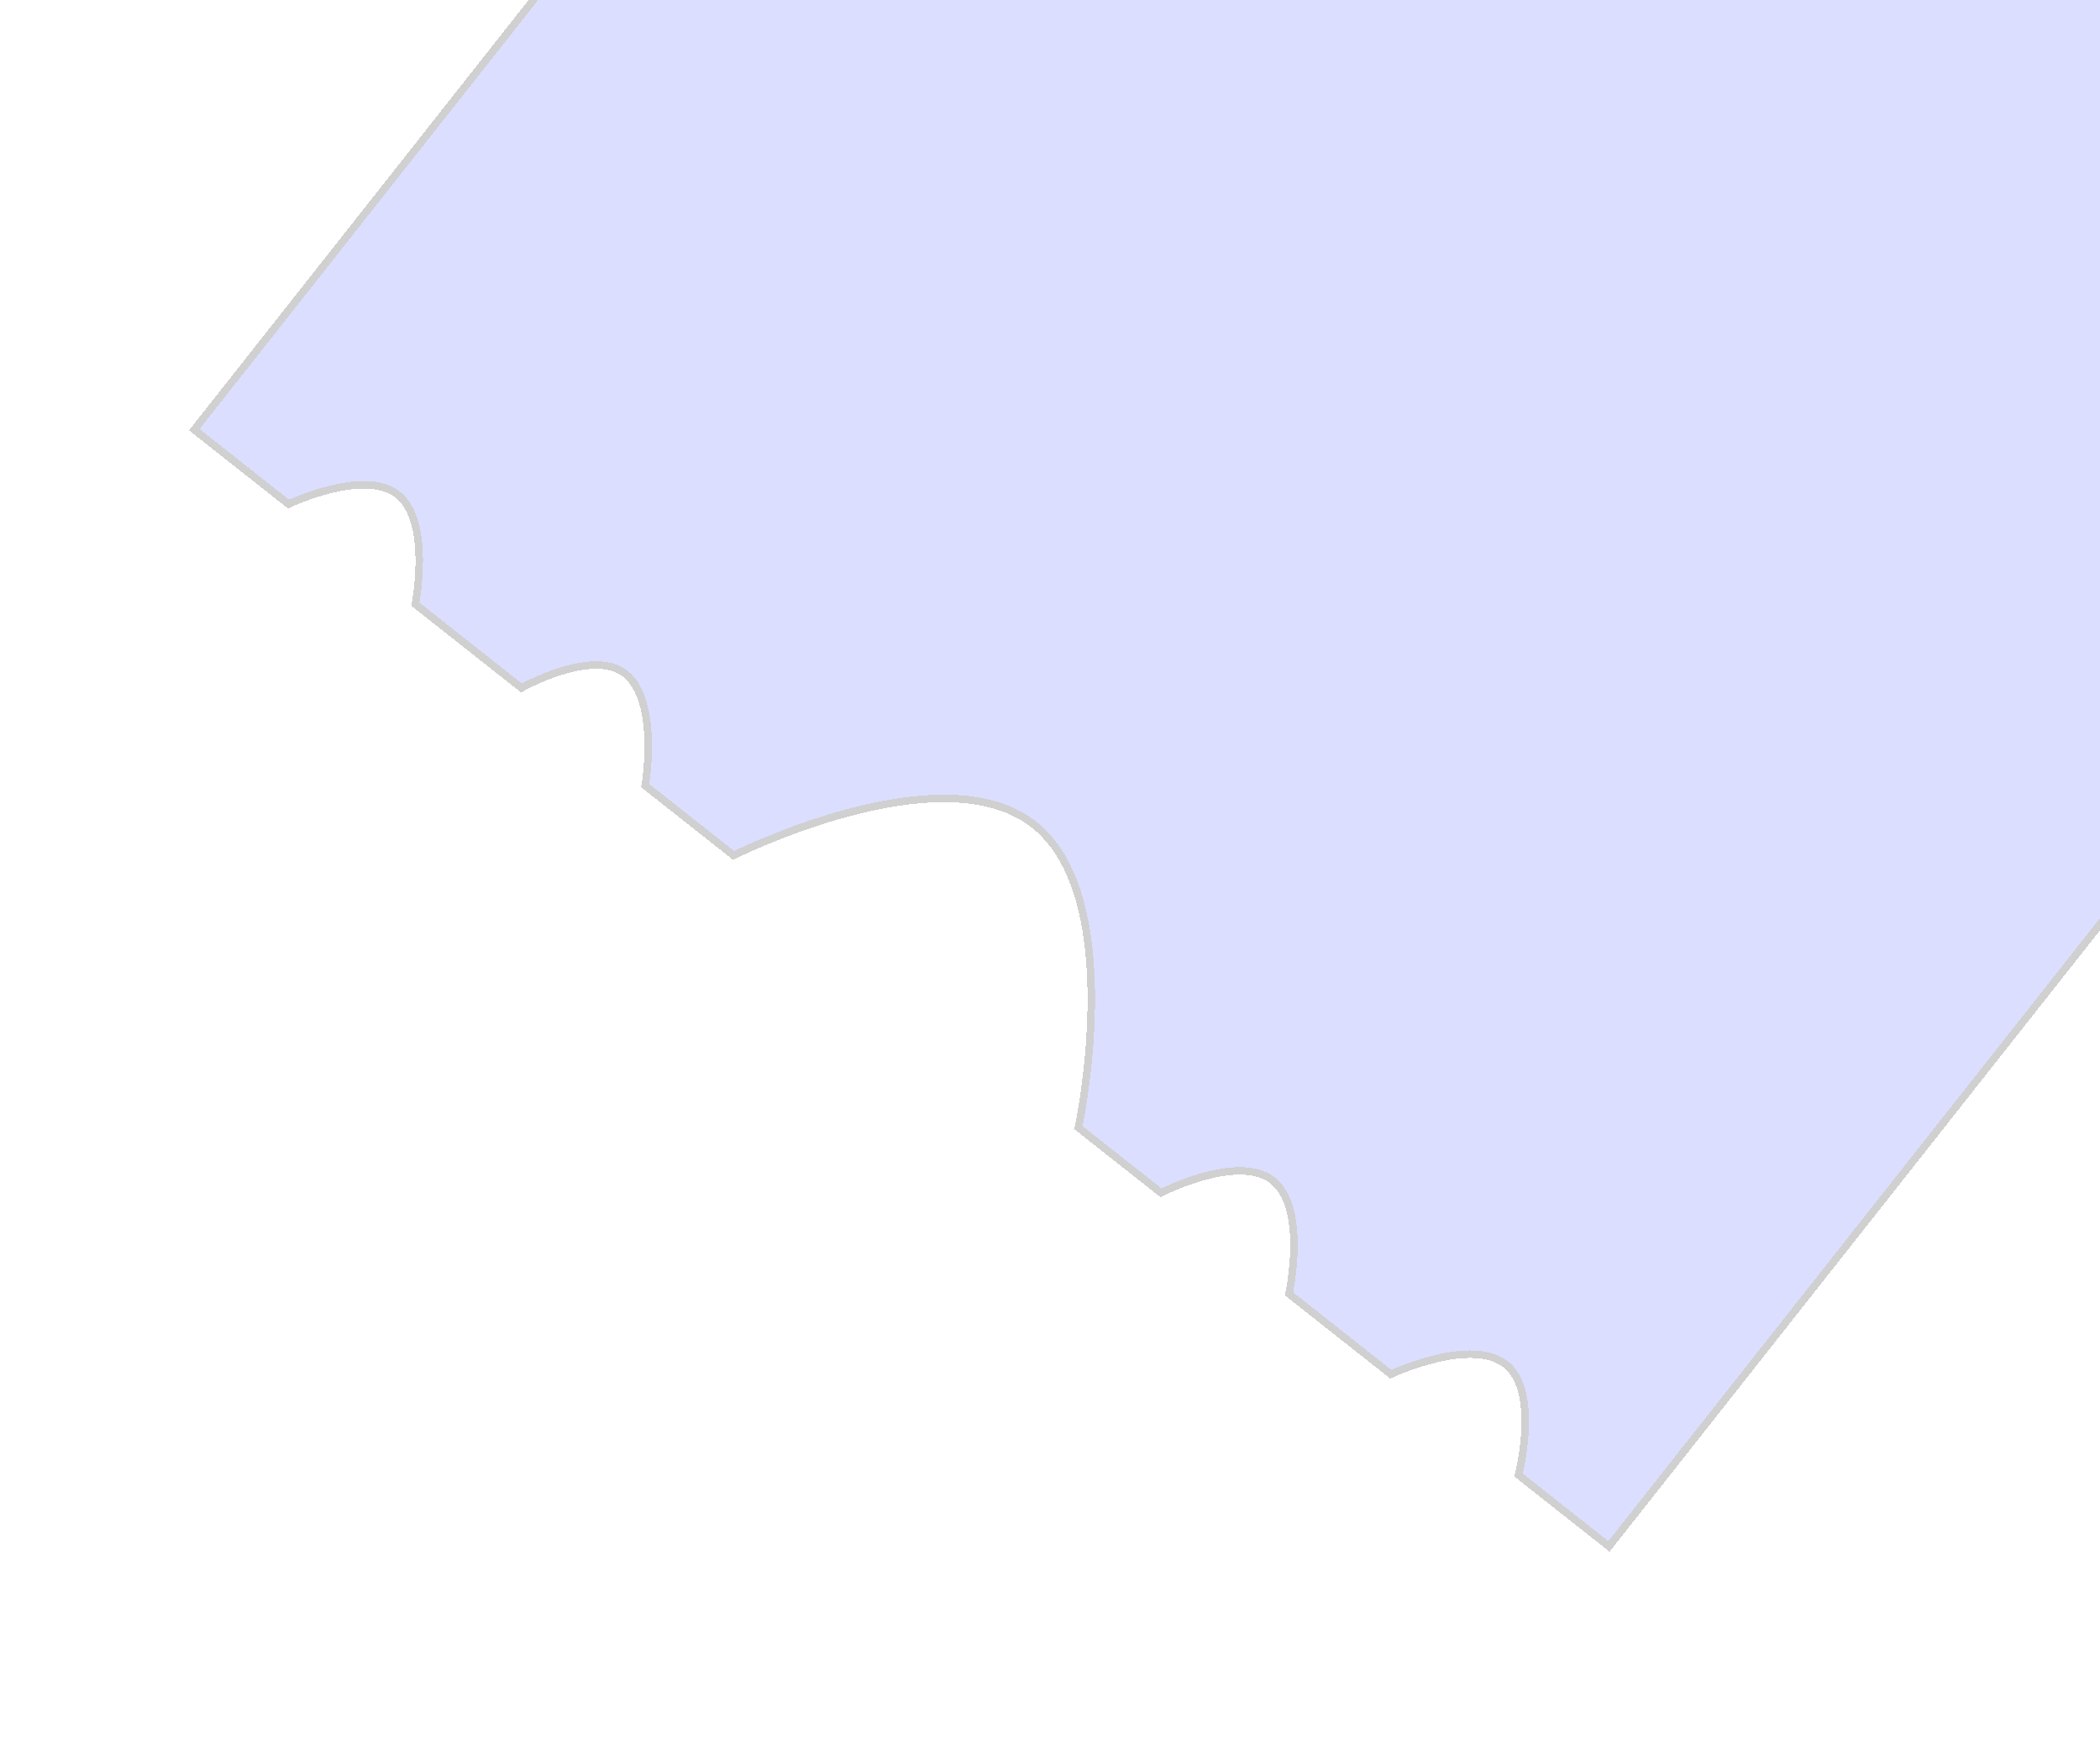 <svg width="227" height="188" viewBox="0 0 227 188" fill="none" xmlns="http://www.w3.org/2000/svg">
<g filter="url(#filter0_d_2673_4052)">
<path d="M185.854 -162.491L180.673 -159.858L21 42.443L31.195 50.49C31.195 50.49 39.241 46.635 42.914 49.399C46.68 52.232 44.894 61.302 44.894 61.302L56.363 70.355C56.363 70.355 63.436 66.372 67.127 68.509C71.412 70.991 69.744 80.916 69.744 80.916L79.301 88.459C79.301 88.459 101.403 77.362 111.542 84.951C121.956 92.747 116.576 117.879 116.576 117.879L125.496 124.92C125.496 124.92 133.678 120.718 137.467 123.51C141.388 126.4 139.334 135.842 139.334 135.842L150.346 144.534C150.346 144.534 159.276 140.333 162.954 143.627C166.403 146.716 164.143 155.424 164.143 155.424L173.921 163.141L332.84 -38.205L332.019 -37.819L333.996 -45.565L333.04 -46.32L325.647 -42.848L327.624 -50.594L326.669 -51.349L319.275 -47.877L321.253 -55.623L320.297 -56.378L312.903 -52.906L314.881 -60.653L313.925 -61.407L306.532 -57.935L308.509 -65.682L307.553 -66.436L300.16 -62.965L301.819 -70.962L300.863 -71.716L293.788 -67.994L295.447 -75.991L294.491 -76.746L287.417 -73.023L289.075 -81.02L288.12 -81.775L280.726 -78.303L282.704 -86.049L281.748 -86.804L274.355 -83.332L276.332 -91.079L275.376 -91.833L267.983 -88.361L269.96 -96.108L269.005 -96.862L261.611 -93.391L263.589 -101.137L262.633 -101.891L255.239 -98.419L257.217 -106.166L256.261 -106.92L248.868 -103.449L250.845 -111.195L249.889 -111.949L242.496 -108.478L244.473 -116.224L243.518 -116.978L236.124 -113.507L238.102 -121.253L237.146 -122.007L229.753 -118.536L231.73 -126.282L230.774 -127.036L223.381 -123.565L225.04 -131.563L224.084 -132.317L217.009 -128.594L218.668 -136.592L217.712 -137.346L210.637 -133.623L212.296 -141.621L211.341 -142.375L204.266 -138.652L205.925 -146.65L204.969 -147.404L197.894 -143.681L199.553 -151.679L198.597 -152.433L191.522 -148.71L193.181 -156.708L192.225 -157.462L185.151 -153.739L186.81 -161.737L185.854 -162.491Z" fill="#737DFE" fill-opacity="0.25" shape-rendering="crispEdges"/>
<path d="M185.854 -162.491L180.673 -159.858L21 42.443L31.195 50.49C31.195 50.49 39.241 46.635 42.914 49.399C46.68 52.232 44.894 61.302 44.894 61.302L56.363 70.355C56.363 70.355 63.436 66.372 67.127 68.509C71.412 70.991 69.744 80.916 69.744 80.916L79.301 88.459C79.301 88.459 101.403 77.362 111.542 84.951C121.956 92.747 116.576 117.879 116.576 117.879L125.496 124.92C125.496 124.92 133.678 120.718 137.467 123.51C141.388 126.4 139.334 135.842 139.334 135.842L150.346 144.534C150.346 144.534 159.276 140.333 162.954 143.627C166.403 146.716 164.143 155.424 164.143 155.424L173.921 163.141L332.84 -38.205L332.019 -37.819L333.996 -45.565L333.04 -46.32L325.647 -42.848L327.624 -50.594L326.669 -51.349L319.275 -47.877L321.253 -55.623L320.297 -56.378L312.903 -52.906L314.881 -60.653L313.925 -61.407L306.532 -57.935L308.509 -65.682L307.553 -66.436L300.16 -62.965L301.819 -70.962L300.863 -71.716L293.788 -67.994L295.447 -75.991L294.491 -76.746L287.417 -73.023L289.075 -81.02L288.12 -81.775L280.726 -78.303L282.704 -86.049L281.748 -86.804L274.355 -83.332L276.332 -91.079L275.376 -91.833L267.983 -88.361L269.96 -96.108L269.005 -96.862L261.611 -93.391L263.589 -101.137L262.633 -101.891L255.239 -98.419L257.217 -106.166L256.261 -106.92L248.868 -103.449L250.845 -111.195L249.889 -111.949L242.496 -108.478L244.473 -116.224L243.518 -116.978L236.124 -113.507L238.102 -121.253L237.146 -122.007L229.753 -118.536L231.73 -126.282L230.774 -127.036L223.381 -123.565L225.04 -131.563L224.084 -132.317L217.009 -128.594L218.668 -136.592L217.712 -137.346L210.637 -133.623L212.296 -141.621L211.341 -142.375L204.266 -138.652L205.925 -146.65L204.969 -147.404L197.894 -143.681L199.553 -151.679L198.597 -152.433L191.522 -148.71L193.181 -156.708L192.225 -157.462L185.151 -153.739L186.81 -161.737L185.854 -162.491Z" stroke="#D0D0D0" stroke-width="0.812" shape-rendering="crispEdges"/>
</g>
<defs>
<filter id="filter0_d_2673_4052" x="0.43" y="-178.971" width="354.024" height="366.682" filterUnits="userSpaceOnUse" color-interpolation-filters="sRGB">
<feFlood flood-opacity="0" result="BackgroundImageFix"/>
<feColorMatrix in="SourceAlpha" type="matrix" values="0 0 0 0 0 0 0 0 0 0 0 0 0 0 0 0 0 0 127 0" result="hardAlpha"/>
<feOffset dy="4"/>
<feGaussianBlur stdDeviation="10"/>
<feComposite in2="hardAlpha" operator="out"/>
<feColorMatrix type="matrix" values="0 0 0 0 0 0 0 0 0 0 0 0 0 0 0 0 0 0 0.15 0"/>
<feBlend mode="normal" in2="BackgroundImageFix" result="effect1_dropShadow_2673_4052"/>
<feBlend mode="normal" in="SourceGraphic" in2="effect1_dropShadow_2673_4052" result="shape"/>
</filter>
</defs>
</svg>

